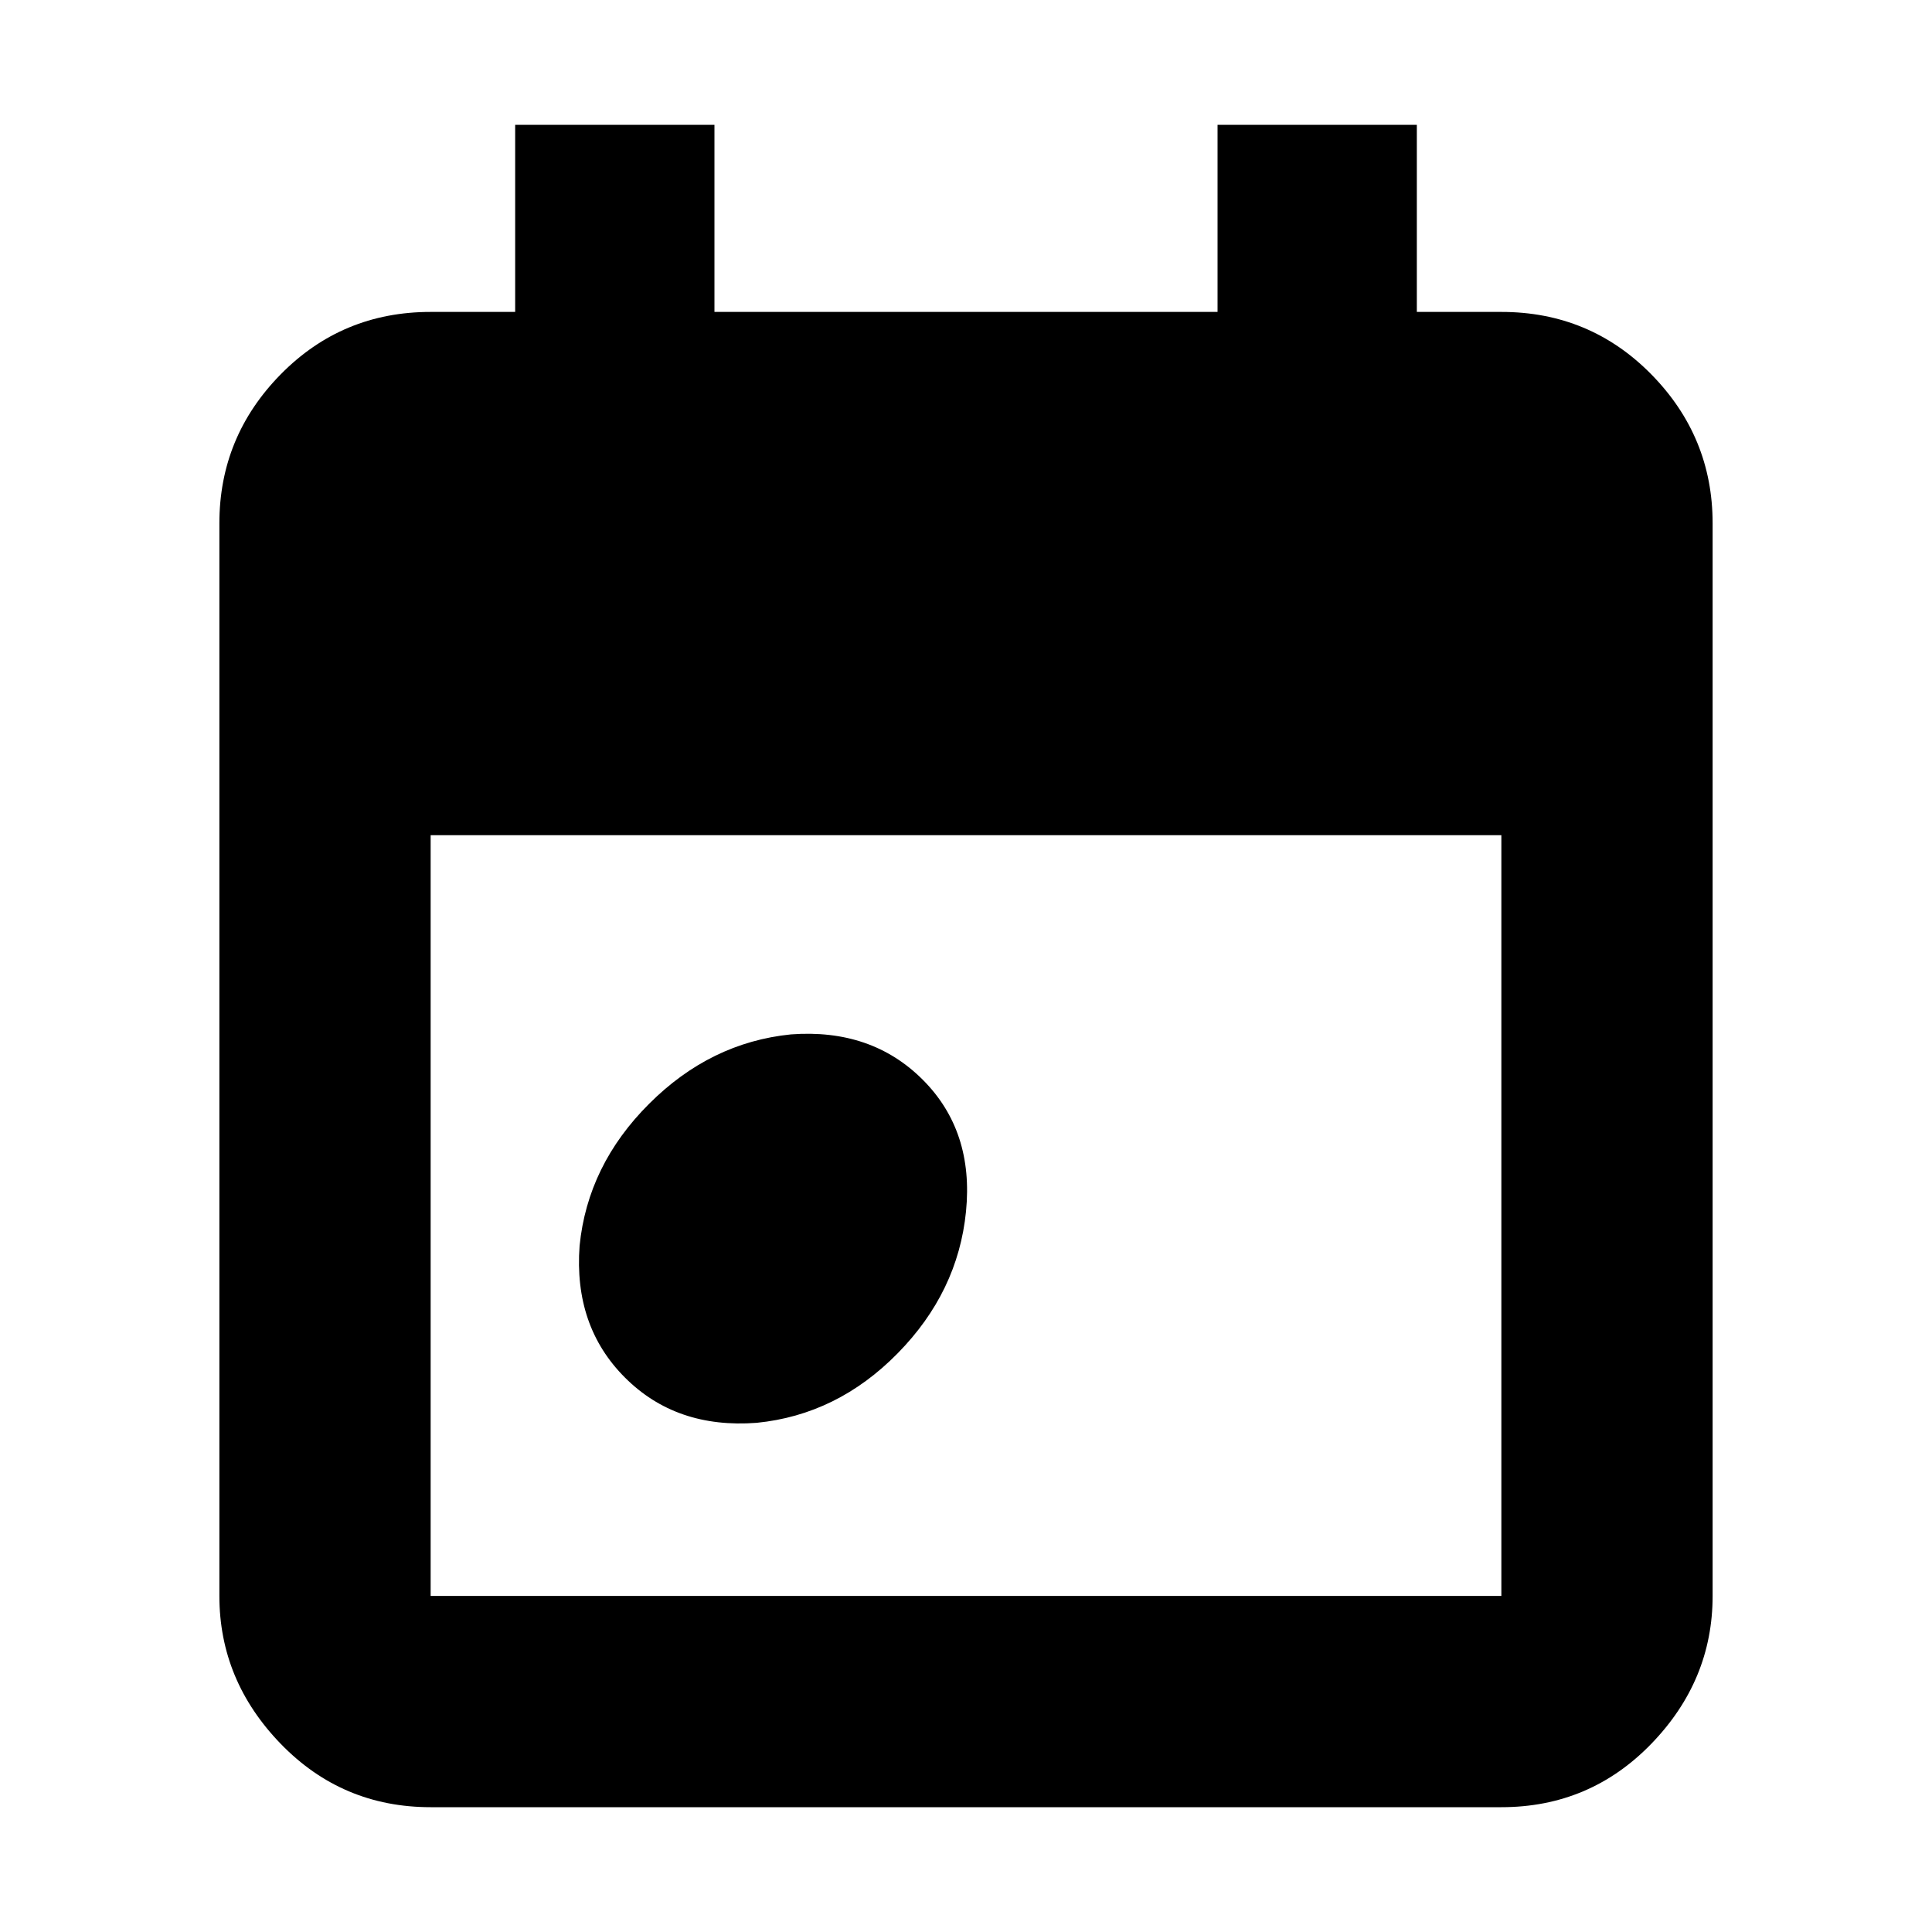 <svg xmlns="http://www.w3.org/2000/svg" height="20" width="20"><path d="M6 12.896q-.062.833.469 1.364.531.532 1.364.469.834-.083 1.459-.719.625-.635.708-1.468.083-.834-.448-1.365t-1.364-.469q-.834.084-1.469.719-.636.635-.719 1.469Zm-1.542 5.812q-.916 0-1.552-.656-.635-.656-.635-1.531V5.417q0-.896.635-1.542.636-.646 1.552-.646h.875V1.292h2.063v1.937h5.208V1.292h2.063v1.937h.875q.916 0 1.552.646.635.646.635 1.542v11.104q0 .875-.635 1.531-.636.656-1.552.656Zm0-2.187h11.084V8.646H4.458v7.875Z"/></svg>